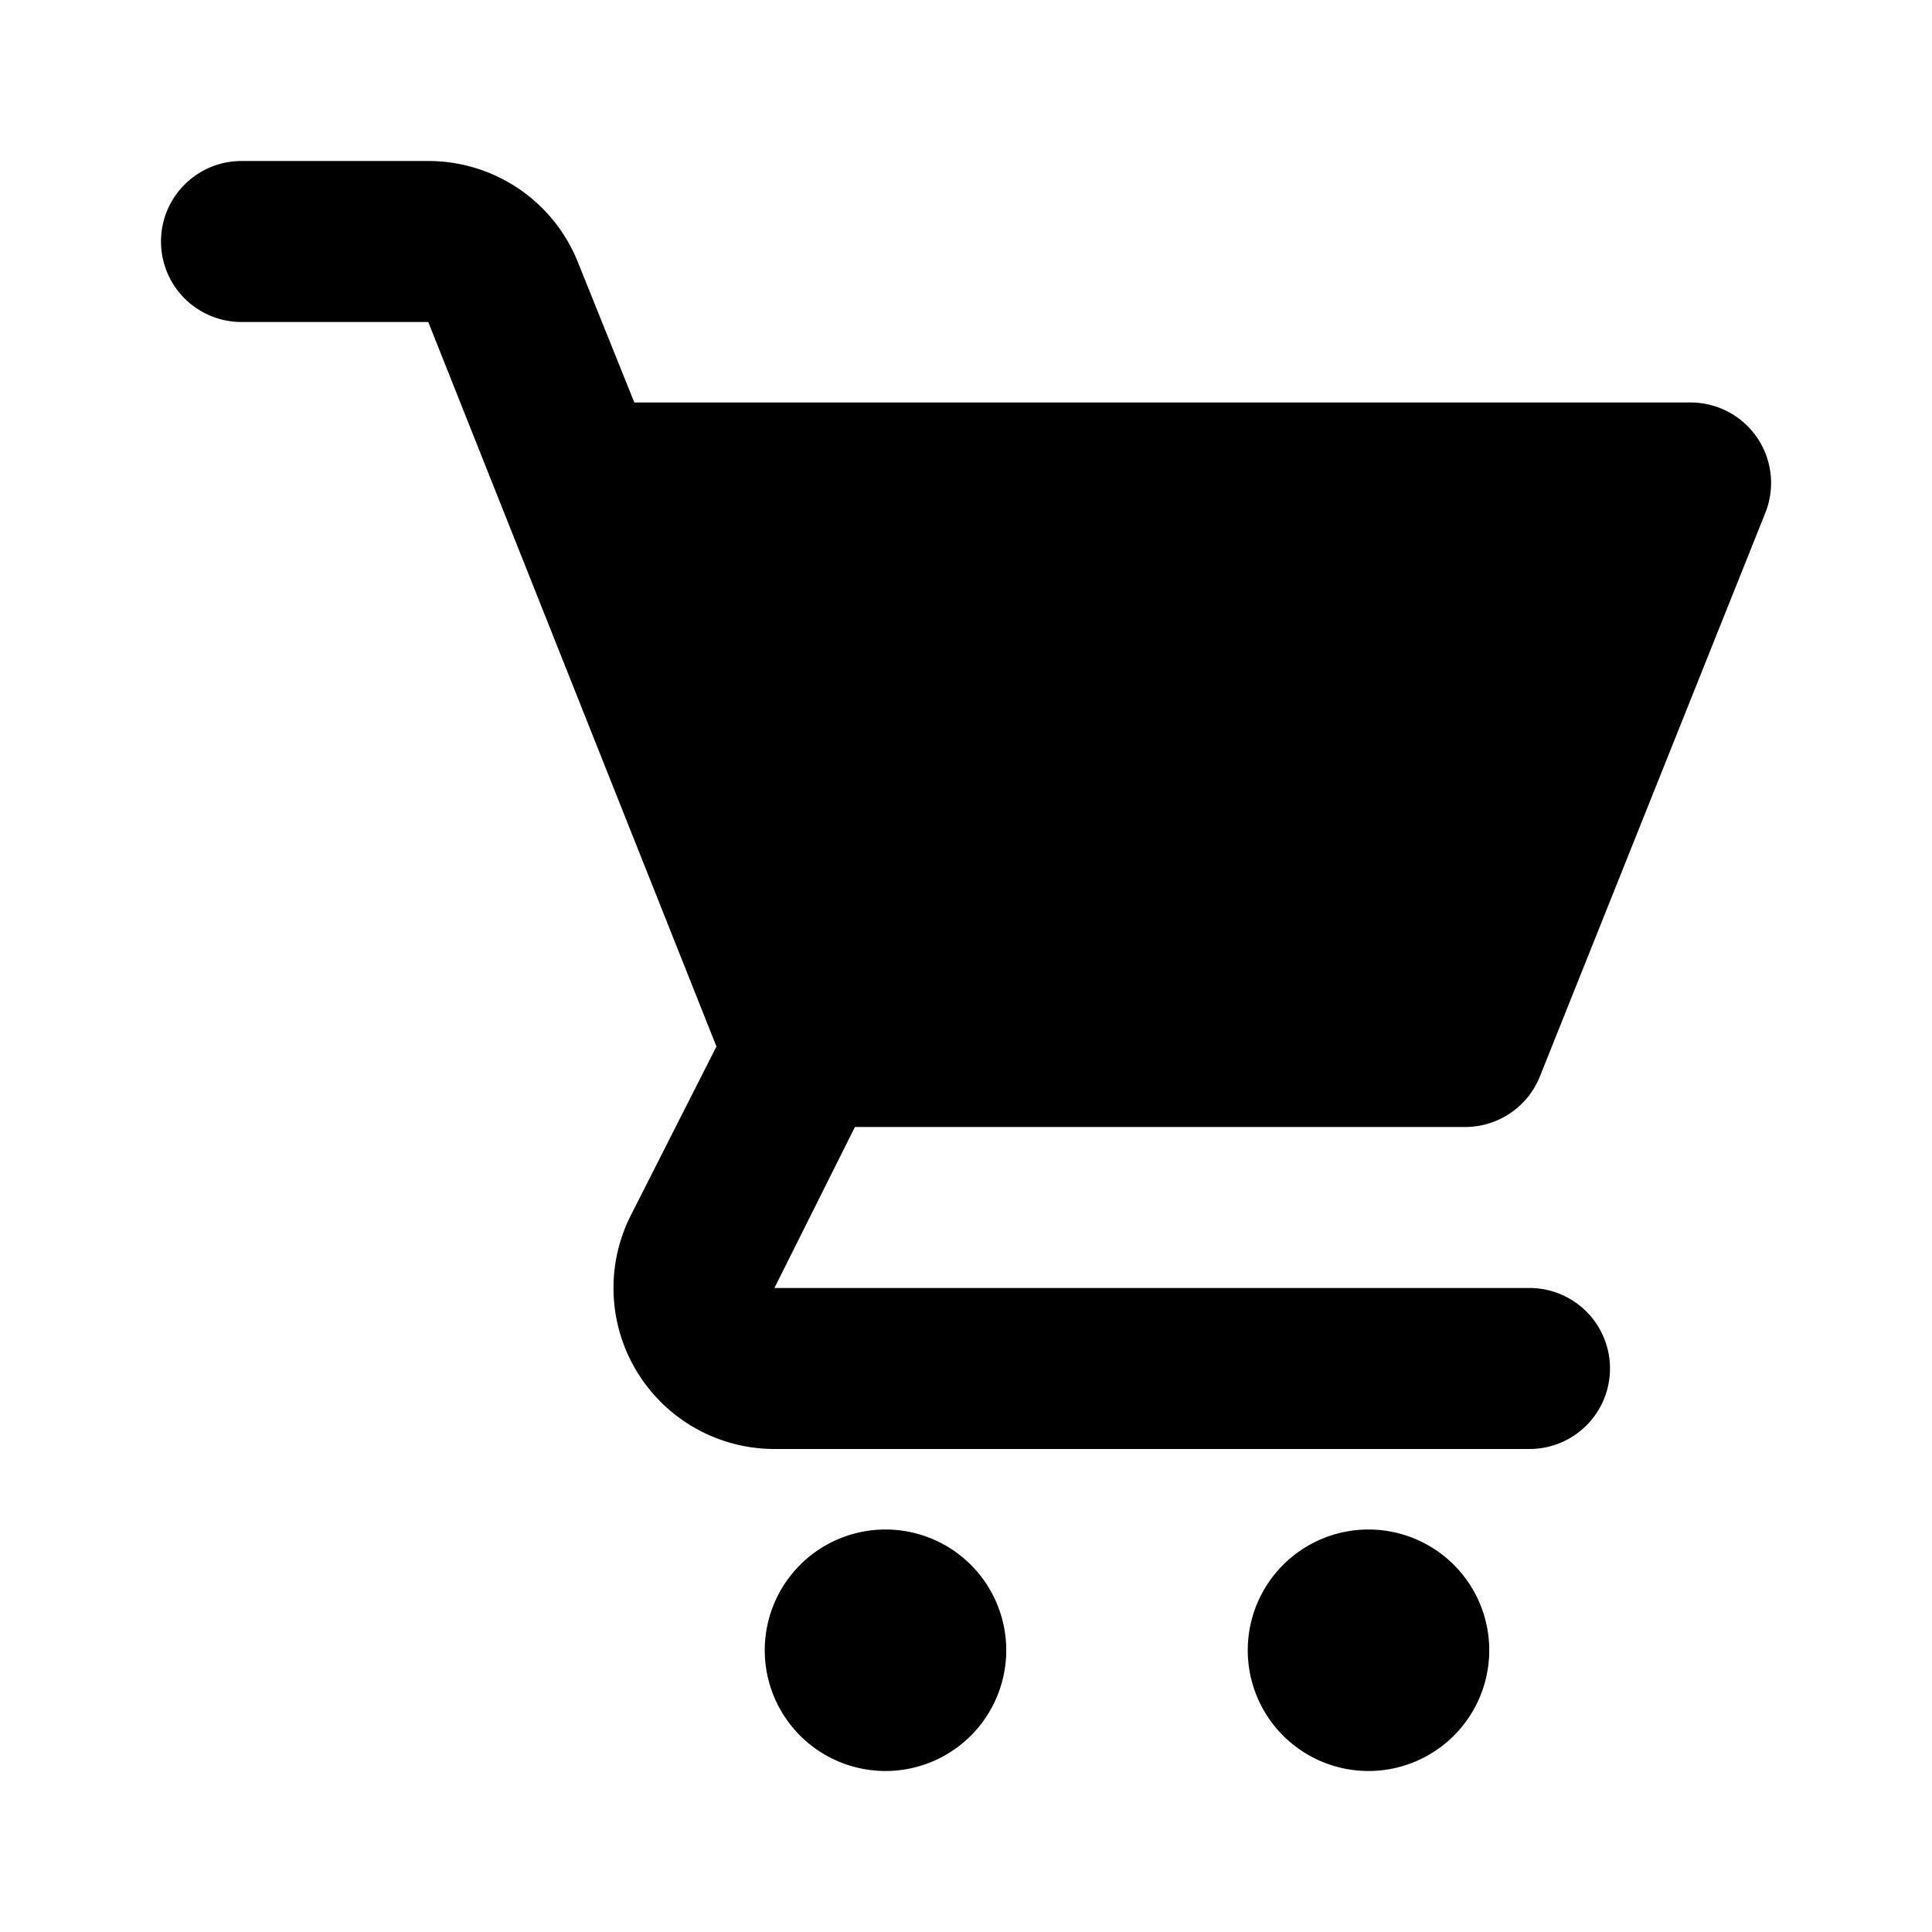 <!DOCTYPE svg PUBLIC "-//W3C//DTD SVG 1.1//EN" "http://www.w3.org/Graphics/SVG/1.1/DTD/svg11.dtd">
<!-- Uploaded to: SVG Repo, www.svgrepo.com, Transformed by: SVG Repo Mixer Tools -->
<svg fill="#000000" width="800px" height="800px" viewBox="0 0 24 24" id="cart-alt-1" data-name="Flat Color" xmlns="http://www.w3.org/2000/svg" class="icon flat-color">
<g id="SVGRepo_bgCarrier" stroke-width="0"/>
<g id="SVGRepo_tracerCarrier" stroke-linecap="round" stroke-linejoin="round"/>
<g id="SVGRepo_iconCarrier">
<path id="secondary" d="M18.5,20.5A1.5,1.5,0,1,1,17,19,1.5,1.5,0,0,1,18.5,20.5ZM11,19a1.5,1.5,0,1,0,1.5,1.5A1.5,1.5,0,0,0,11,19Z" style="fill: #000000;"/>
<path id="primary" d="M18.2,14a1,1,0,0,0,.93-.63l2.8-7a1,1,0,0,0-.1-.93A1,1,0,0,0,21,5H7.88l-.7-1.74A2,2,0,0,0,5.32,2H3A1,1,0,0,0,3,4H5.32L8.9,13,7.83,15.11A2,2,0,0,0,9.62,18H19a1,1,0,0,0,0-2H9.62l1-2Z" style="fill: #000000;"/>
</g>
</svg>